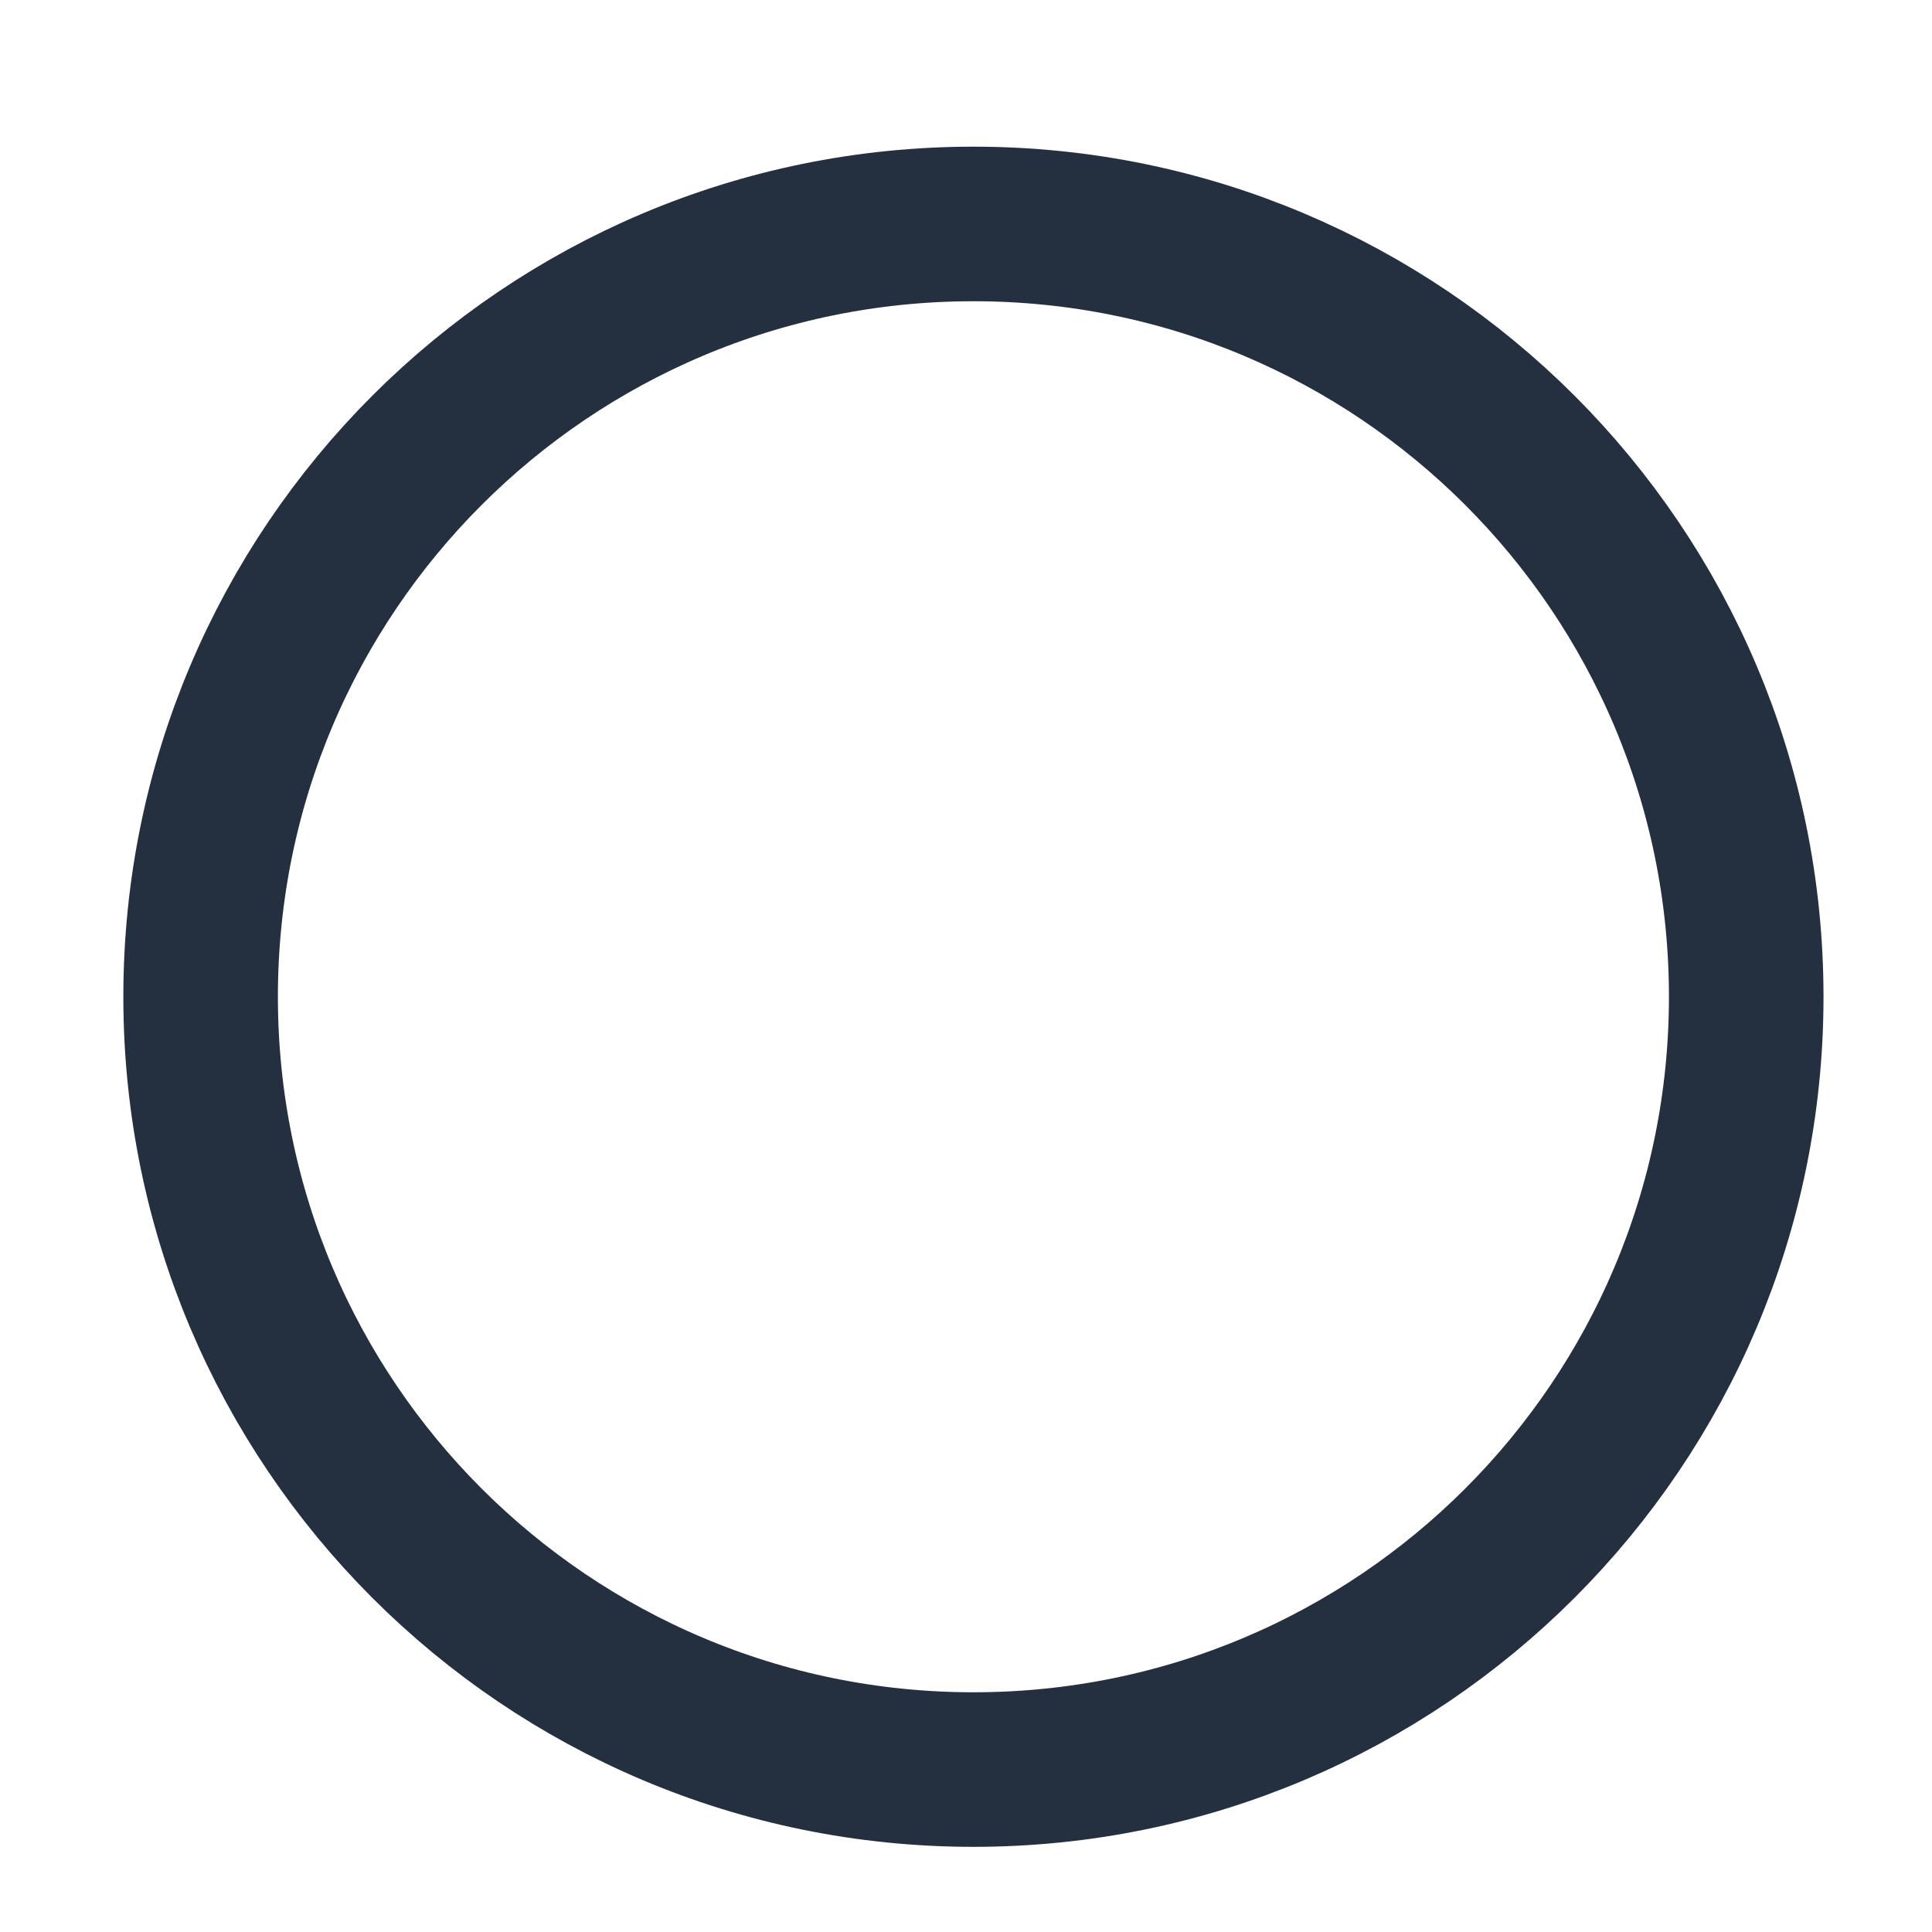 <svg width="25" height="25" viewBox="0 0 25 25" fill="none" xmlns="http://www.w3.org/2000/svg">
<path d="M12.596 22.898C18.119 22.898 22.596 18.421 22.596 12.898C22.596 7.376 18.119 2.898 12.596 2.898C7.073 2.898 2.596 7.376 2.596 12.898C2.596 18.421 7.073 22.898 12.596 22.898Z" stroke="#242F40" stroke-width="2" stroke-linecap="round" stroke-linejoin="round"/>
</svg>
